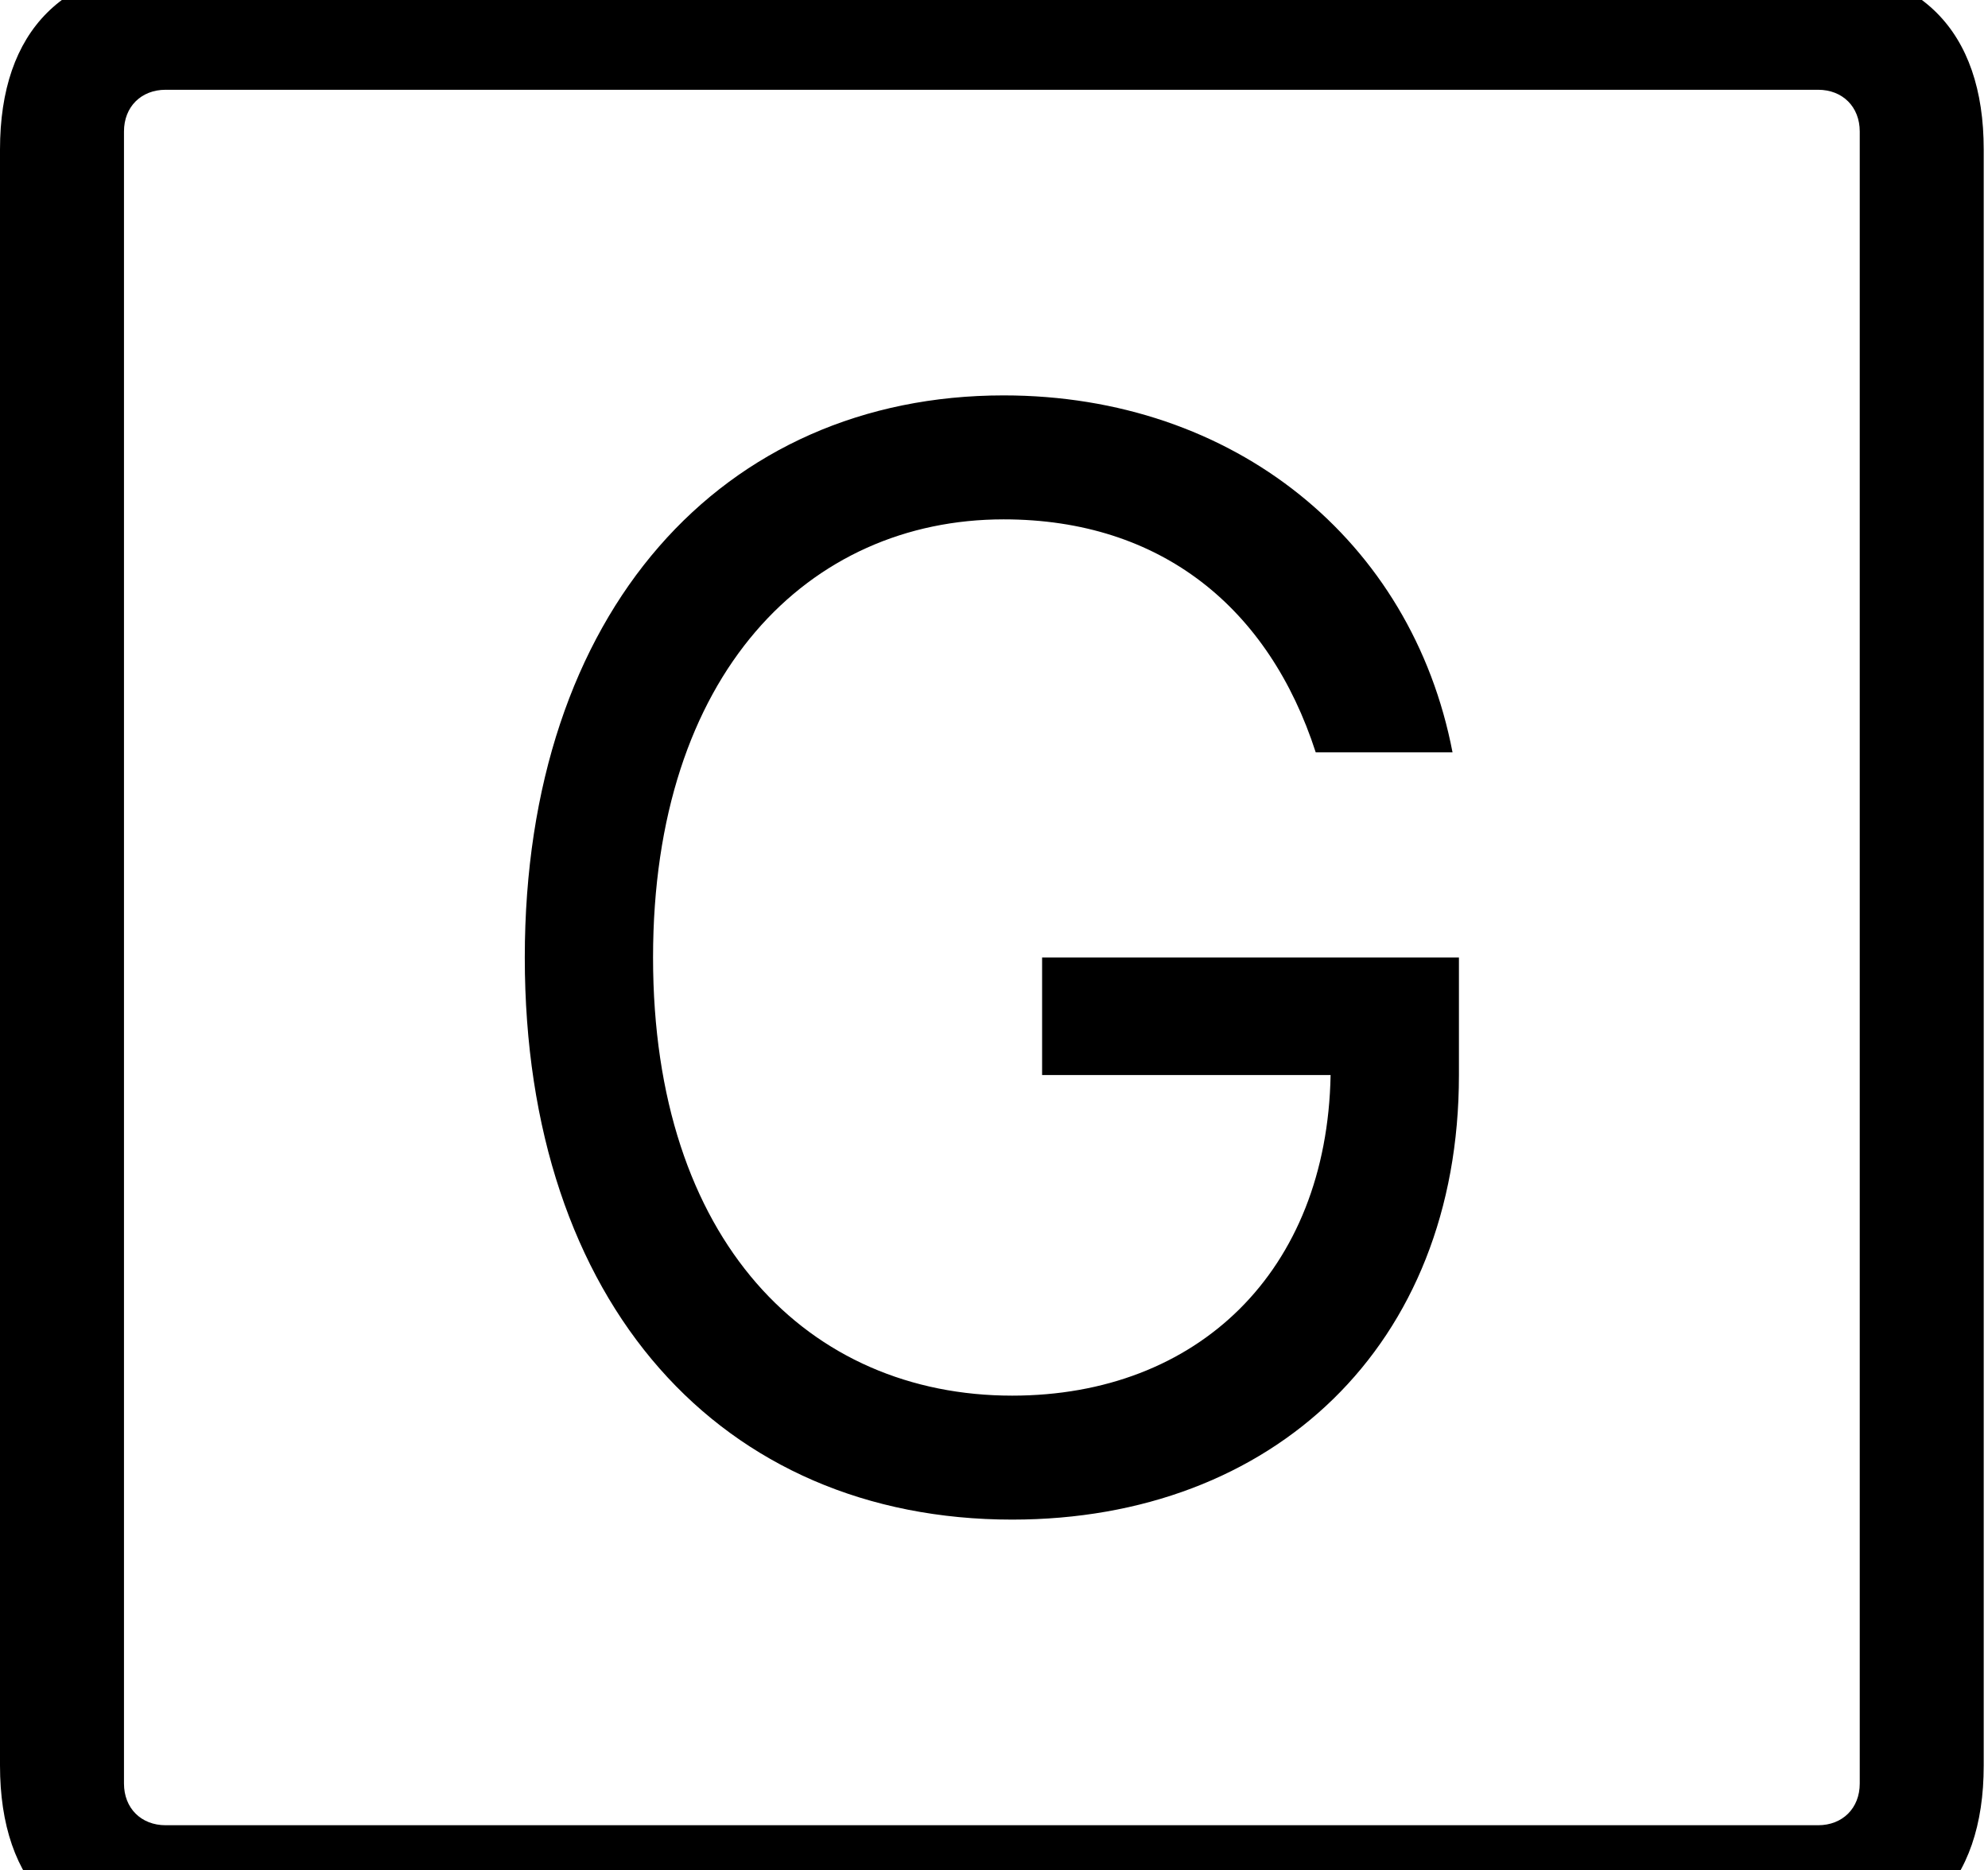 <svg id="svg-G.squared" xmlns="http://www.w3.org/2000/svg" width="372" height="350"><path d="M444 832H3468C3692 832 3812 712 3812 488V-2536C3812 -2760 3692 -2880 3468 -2880H444C220 -2880 100 -2760 100 -2536V488C100 712 220 832 444 832ZM410 600C364 600 332 568 332 522V-2570C332 -2616 364 -2648 410 -2648H3502C3548 -2648 3580 -2616 3580 -2570V522C3580 568 3548 600 3502 600ZM2562 -1408H2818C2742 -1804 2410 -2076 1978 -2076C1453 -2076 1082 -1672 1082 -1024C1082 -376 1450 28 1994 28C2482 28 2830 -297 2830 -804V-1024H2050V-804H2589.852C2583.038 -436.251 2340.994 -204 1994 -204C1614 -204 1322 -492 1322 -1024C1322 -1556 1614 -1844 1978 -1844C2274 -1844 2475 -1677 2562 -1408Z" transform="translate(-10 281.6) scale(0.1)"/></svg>
